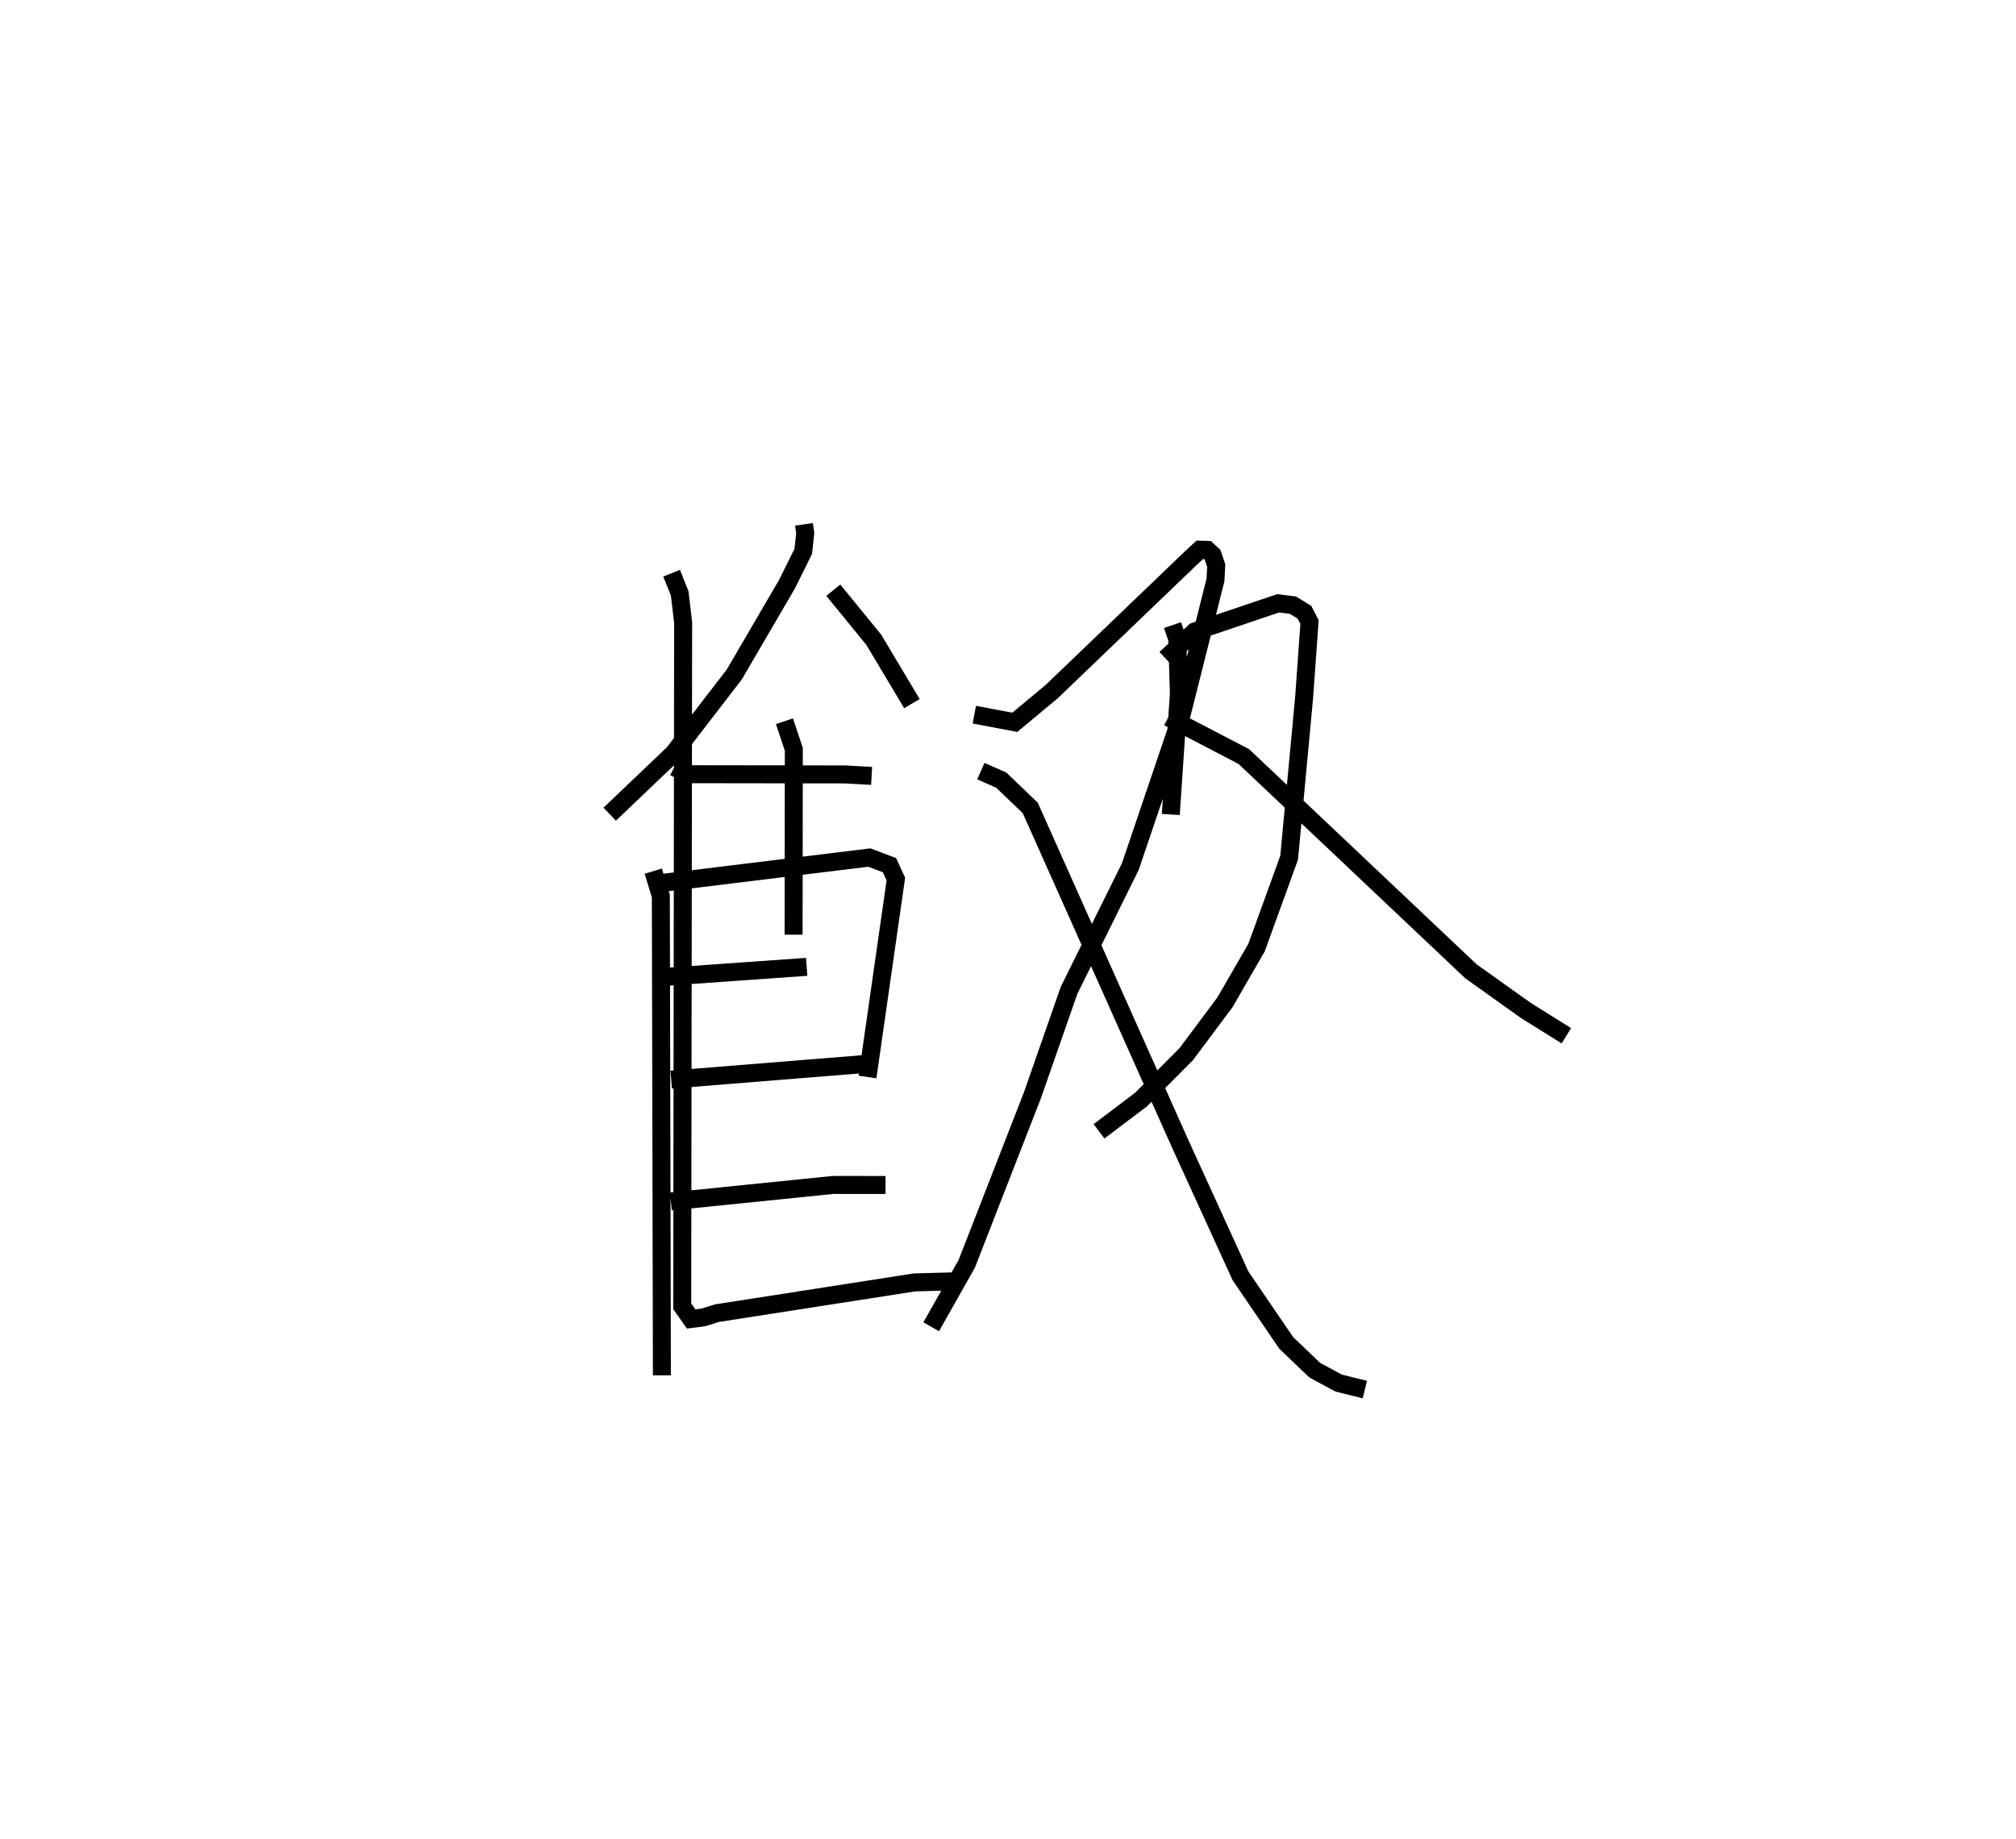 <?xml version="1.0" encoding="utf-8" ?>
<svg baseProfile="full" height="102.276" version="1.1" width="112.092" xmlns="http://www.w3.org/2000/svg" xmlns:ev="http://www.w3.org/2001/xml-events" xmlns:xlink="http://www.w3.org/1999/xlink"><defs /><rect fill="white" height="102.276" width="112.092" x="0" y="0" /><path d="M25,25 m0.0,0.0 m19.702,4.16 l0.07,0.486 -0.109,1.014 l-0.899,1.816 -2.935,5.031 l-3.376,4.383 -3.552,3.389 m12.431,-12.456 l2.249,2.754 2.123,3.554 m-7.087,0.979 l0.52,1.56 -0.012,10.31 m-6.628,-9.316 l0.753,0.392 8.729,0.012 l1.484,0.083 m-12.141,5.297 l0.422,1.385 0.059,26.653 m0.068,-27.391 l11.464,-1.404 1.119,0.423 l0.357,0.775 -1.576,11.006 m-11.089,-5.581 l7.707,-0.545 m-7.532,6.272 l10.653,-0.86 m-10.671,7.635 l9.008,-0.918 2.925,0.003 m-11.894,-34.025 l0.45,1.123 0.192,1.624 l-0.051,38.024 0.496,0.704 l0.681,-0.086 0.747,-0.235 l10.993,-1.712 2.341,-0.063 m0.984,-31.511 l2.25,0.426 2.066,-1.722 l7.709,-7.398 0.52,-0.481 l0.402,0.011 0.301,0.28 l0.201,0.59 -0.042,0.805 l-1.921,7.632 -2.813,8.304 l-3.409,6.89 -2.033,5.826 l-3.655,9.382 -1.975,3.496 m2.761,-30.901 l1.134,0.501 1.614,1.547 l8.323,18.651 3.368,7.375 l2.538,3.722 1.593,1.524 l1.325,0.713 1.455,0.361 m-10.692,-42.515 l0.263,0.773 0.09,3.043 l-0.451,6.716 m-0.289,-8.672 l1.619,-1.503 4.641,-1.569 l0.819,0.103 0.643,0.393 l0.282,0.549 -0.304,4.231 l-0.829,8.869 -1.812,5.001 l-1.76,3.047 -2.143,2.872 l-2.523,2.536 -2.334,1.764 m3.853,-23.029 l4.199,2.187 12.625,11.94 l3.068,2.189 2.241,1.398 " fill="none" stroke="black" stroke-width="1" /></svg>